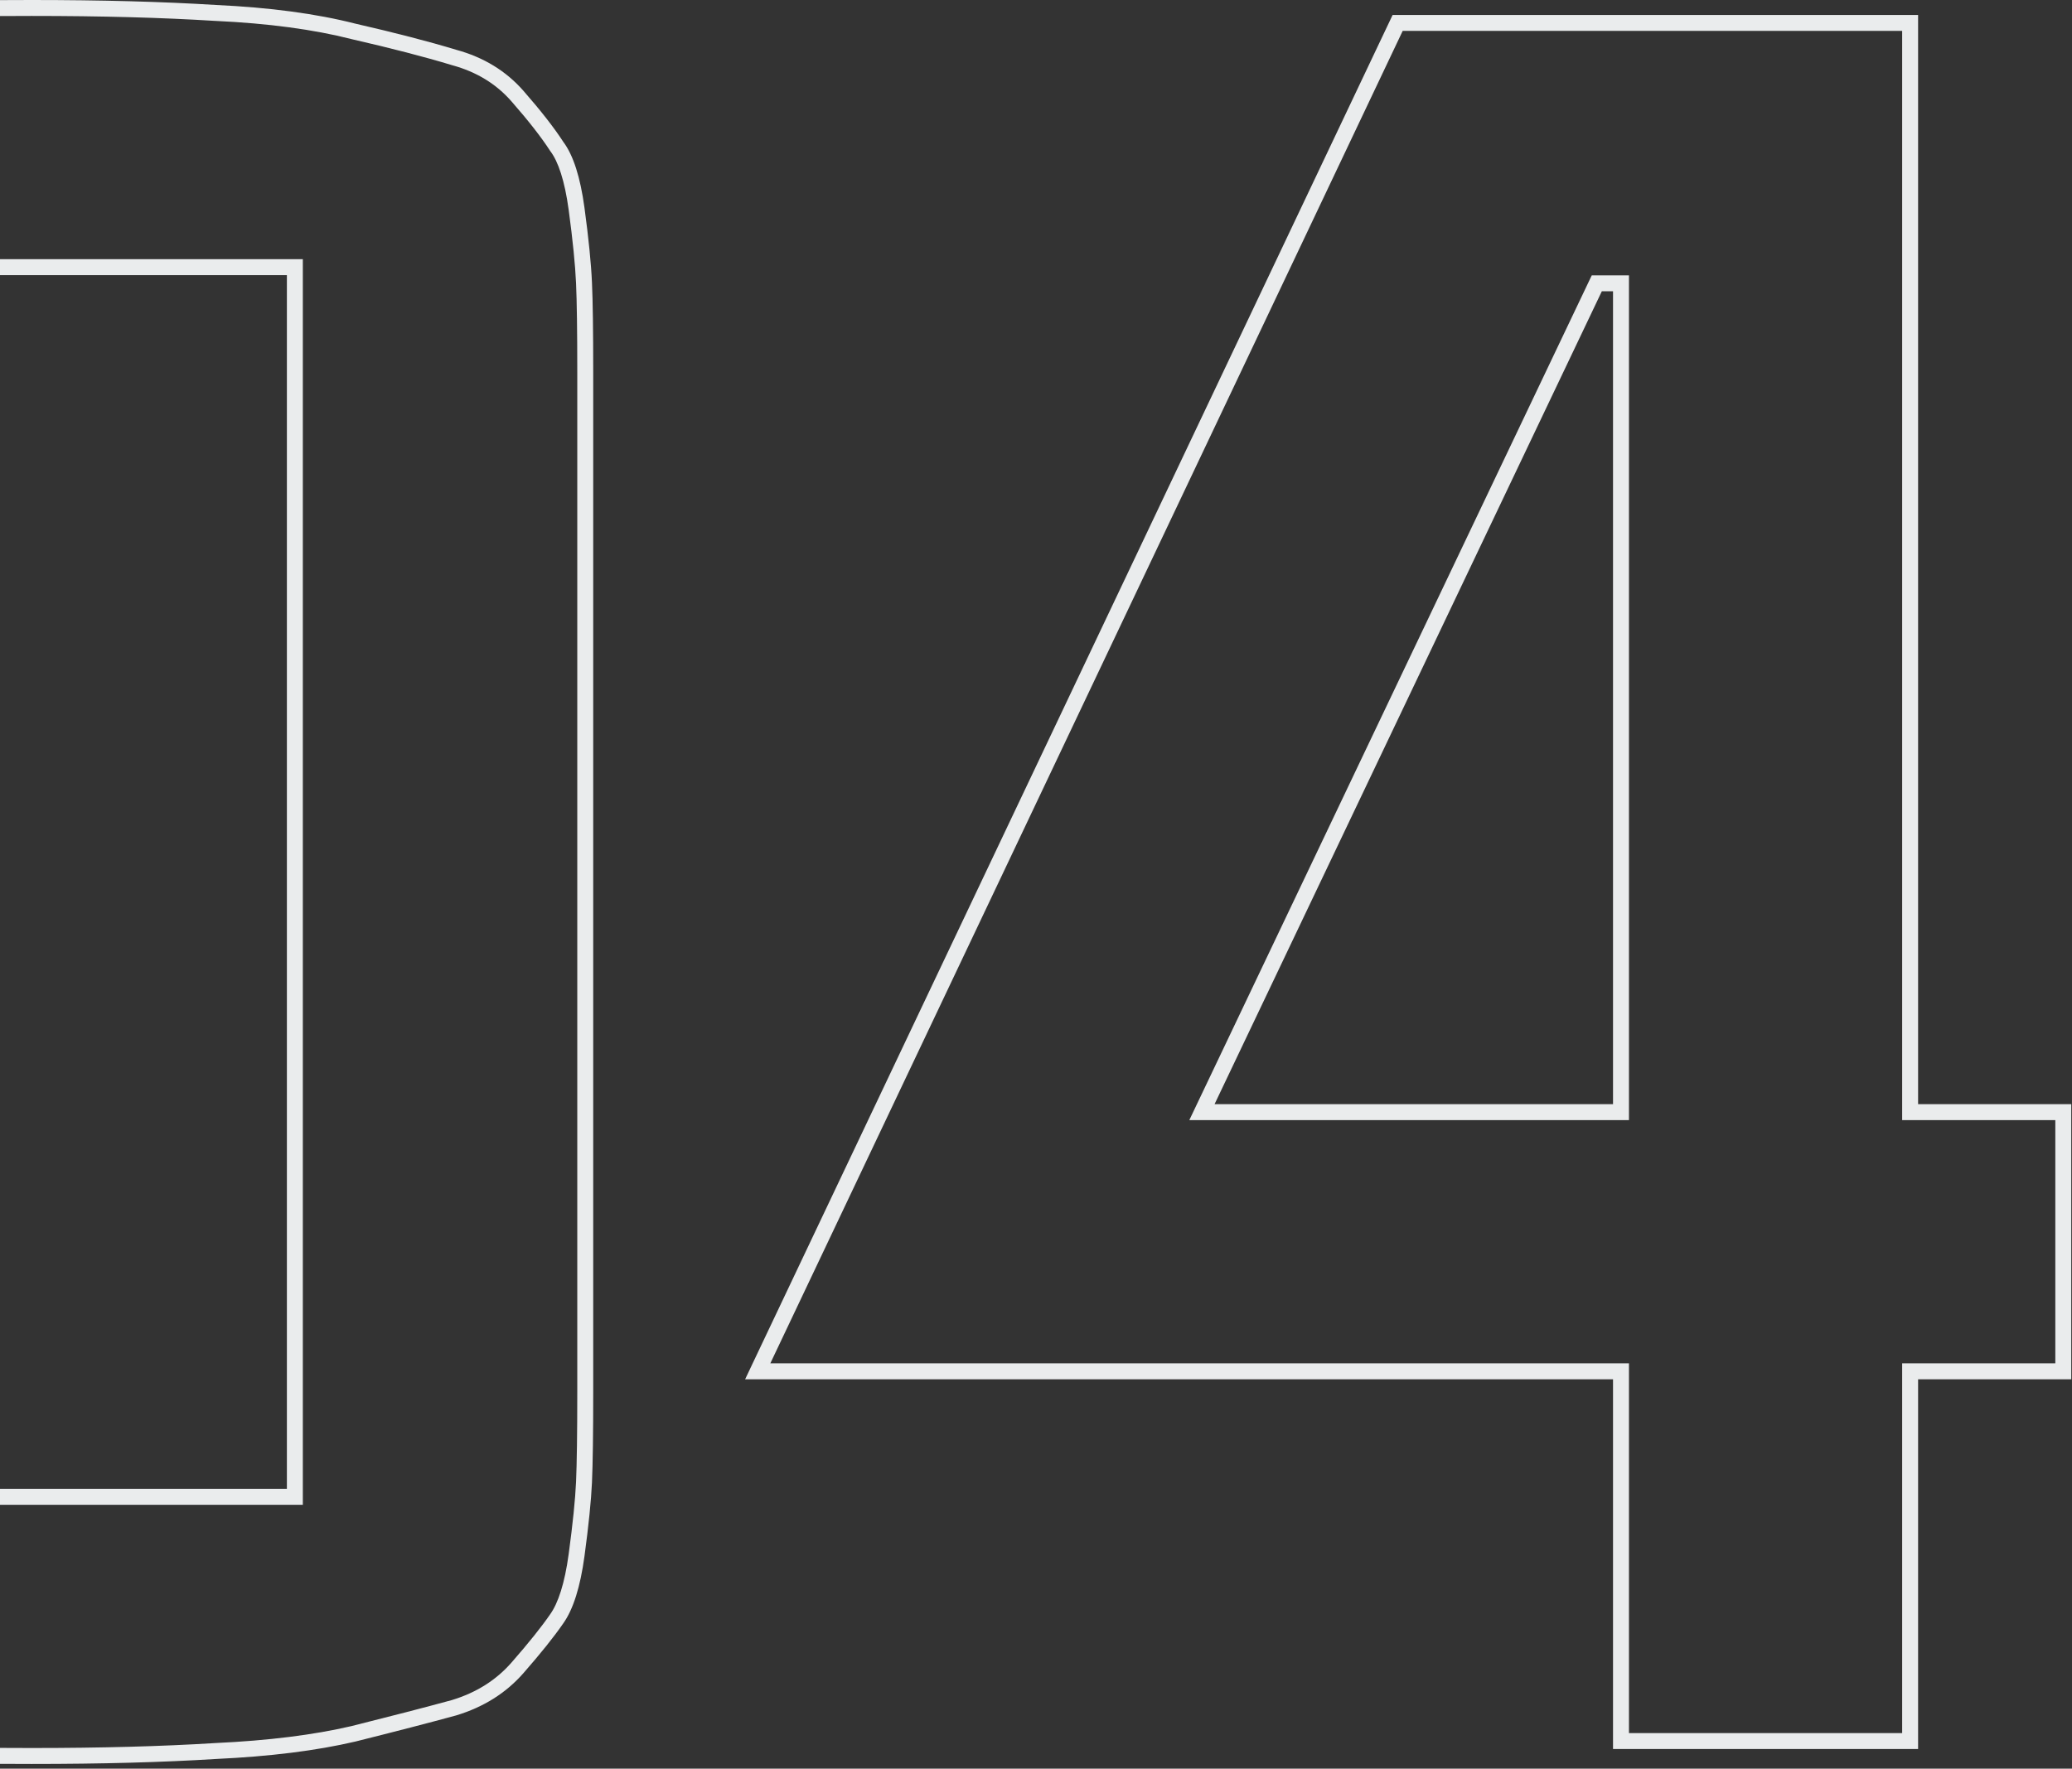 <svg width="130" height="111" viewBox="0 0 130 111" fill="none" xmlns="http://www.w3.org/2000/svg">
<rect x="0" y="0" width="130" height="111" fill="#333333" stroke="none"/>
<path fill-rule="evenodd" clip-rule="evenodd" d="M0 110.696C0.65 110.701 1.311 110.703 1.984 110.703C6.359 110.703 10.213 110.599 13.547 110.391C16.932 110.234 19.849 109.87 22.297 109.297C24.797 108.672 26.906 108.125 28.625 107.656C30.344 107.135 31.75 106.25 32.844 105C33.938 103.75 34.771 102.708 35.344 101.875C35.969 100.99 36.411 99.583 36.672 97.656C36.932 95.729 37.089 94.193 37.141 93.047C37.193 91.849 37.219 89.948 37.219 87.344V23.359C37.219 20.755 37.193 18.88 37.141 17.734C37.089 16.537 36.932 14.974 36.672 13.047C36.411 11.12 35.969 9.74 35.344 8.906C34.771 8.021 33.938 6.953 32.844 5.703C31.75 4.453 30.344 3.594 28.625 3.125C26.906 2.604 24.797 2.057 22.297 1.484C19.849 0.859 16.932 0.469 13.547 0.312C10.213 0.104 6.359 0 1.984 0C1.311 0 0.65 0.002 0 0.007V1.007C0.65 1.002 1.311 1 1.984 1C6.345 1 10.177 1.104 13.485 1.311L13.493 1.311L13.501 1.311C16.84 1.466 19.685 1.85 22.049 2.453L22.061 2.456L22.073 2.459C24.56 3.029 26.645 3.57 28.335 4.082L28.348 4.086L28.362 4.09C29.905 4.511 31.136 5.27 32.091 6.362C33.169 7.593 33.968 8.621 34.504 9.45L34.523 9.479L34.544 9.506C35.011 10.13 35.427 11.3 35.681 13.181C35.939 15.094 36.091 16.623 36.142 17.778L36.142 17.78C36.193 18.901 36.219 20.756 36.219 23.359V87.344C36.219 89.945 36.193 91.827 36.142 93.001C36.092 94.104 35.94 95.608 35.681 97.522C35.427 99.398 35.012 100.611 34.527 101.298L34.527 101.298L34.52 101.308C33.978 102.096 33.173 103.105 32.091 104.341C31.133 105.436 29.897 106.224 28.348 106.695C26.643 107.16 24.548 107.703 22.062 108.325C19.692 108.879 16.841 109.238 13.501 109.392L13.493 109.392L13.485 109.393C10.177 109.599 6.345 109.703 1.984 109.703C1.311 109.703 0.65 109.701 0 109.696V110.696ZM0 94.438H18H19V93.438V17.266V16.266H18H0V17.266H17H18V18.266V92.438V93.438H17H0V94.438ZM119.344 69.297V70.297H120.344H128.953V85.562H120.344H119.344V86.562V108.766H102.203V86.562V85.562H101.203H48.331L88.007 1.938H119.344V69.297ZM46.75 86.562H47.857H100.203H101.203V87.562V108.766V109.766H102.203H119.344H120.344V108.766V87.562V86.562H121.344H128.953H129.953V85.562V70.297V69.297H128.953H121.344H120.344V68.297V1.938V0.938H119.344H87.375L47.224 85.562L46.75 86.562ZM101.203 70.297H102.203V69.297V18.281V17.281H101.203H100.5H99.869L99.597 17.851L75.3 68.867L74.619 70.297H76.203H101.203ZM100.203 18.905L100.5 18.281H101.203V18.616V19.131V19.281V68.297V69.297H100.203H77.311H76.203L76.679 68.297L100.203 18.905Z" fill="#EAECED"/>
</svg>

